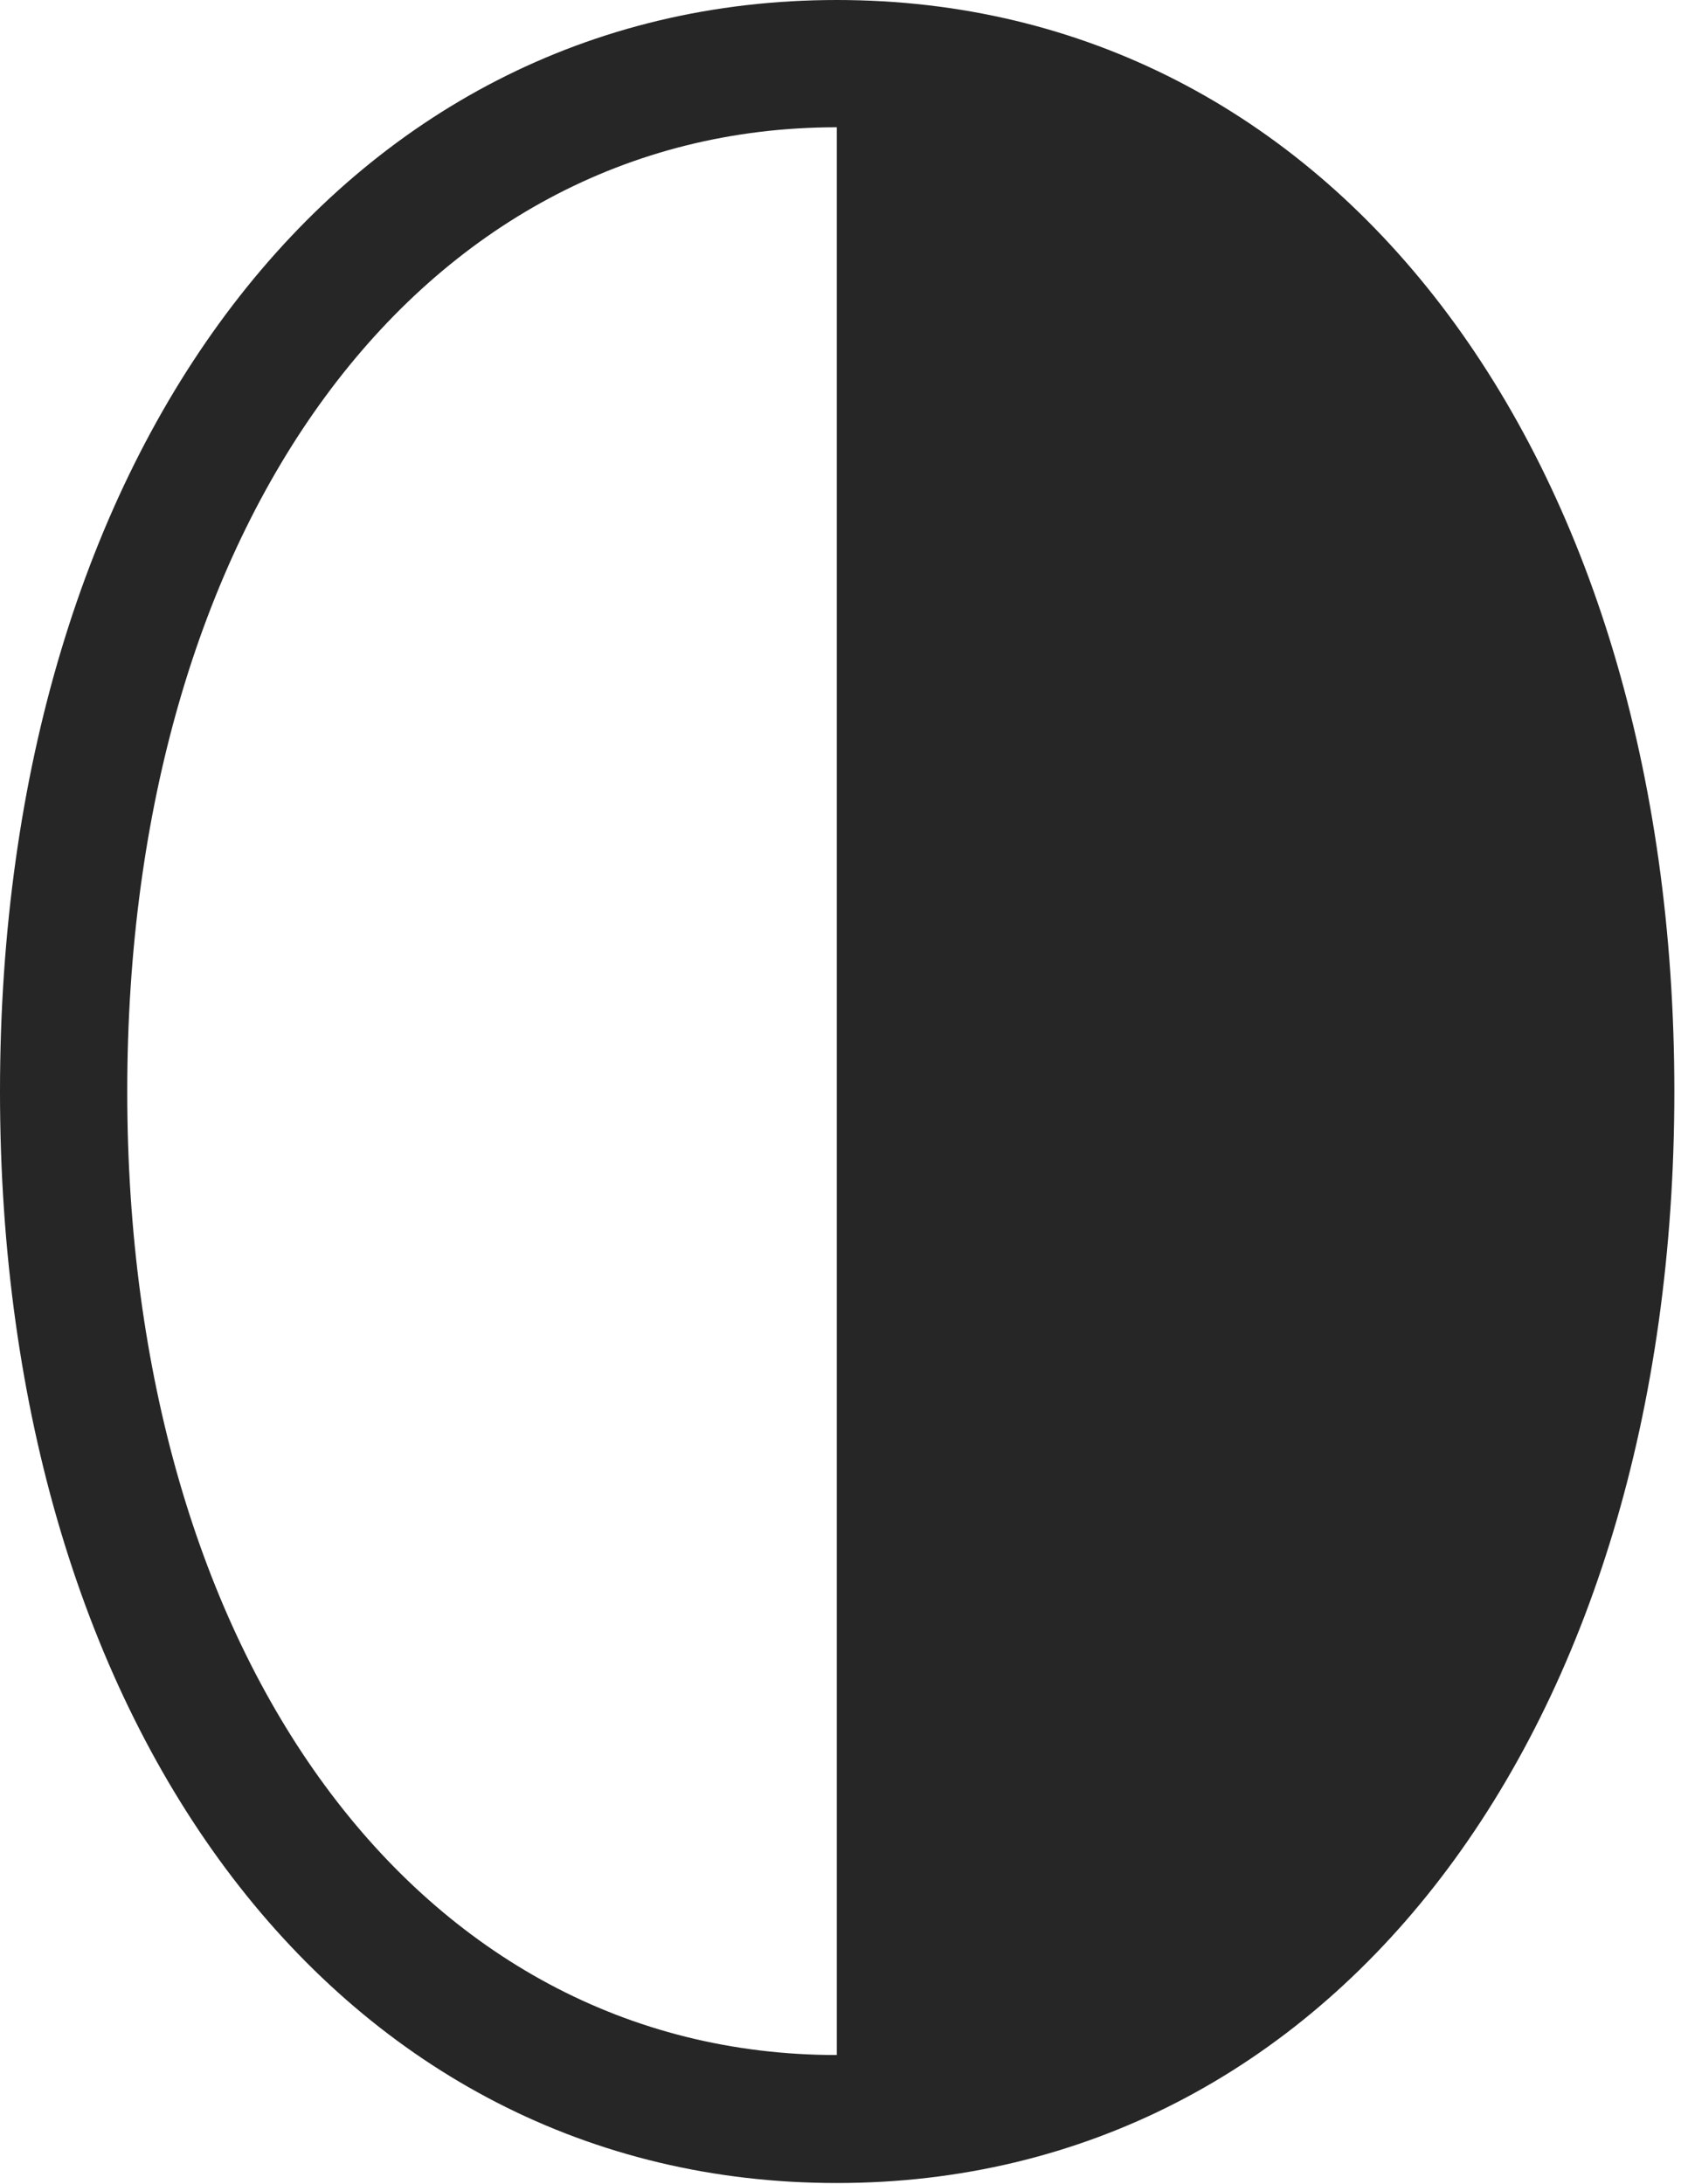 <?xml version="1.0" encoding="UTF-8"?>
<!--Generator: Apple Native CoreSVG 326-->
<!DOCTYPE svg
PUBLIC "-//W3C//DTD SVG 1.1//EN"
       "http://www.w3.org/Graphics/SVG/1.1/DTD/svg11.dtd">
<svg version="1.1" xmlns="http://www.w3.org/2000/svg" xmlns:xlink="http://www.w3.org/1999/xlink" viewBox="0 0 45.859 59.316">
 <g>
  <rect height="59.316" opacity="0" width="45.859" x="0" y="0"/>
  <path d="M22.734 0C9.277 0 0 12.227 0 29.648C0 47.07 9.277 59.297 22.734 59.297C36.191 59.297 45.488 47.031 45.488 29.648C45.488 12.246 36.191 0 22.734 0ZM22.734 3.457L22.734 55.82C11.348 55.82 3.457 45.02 3.457 29.648C3.457 14.277 11.348 3.457 22.734 3.457Z" fill="black" fill-opacity="0.85"/>
 </g>
</svg>
